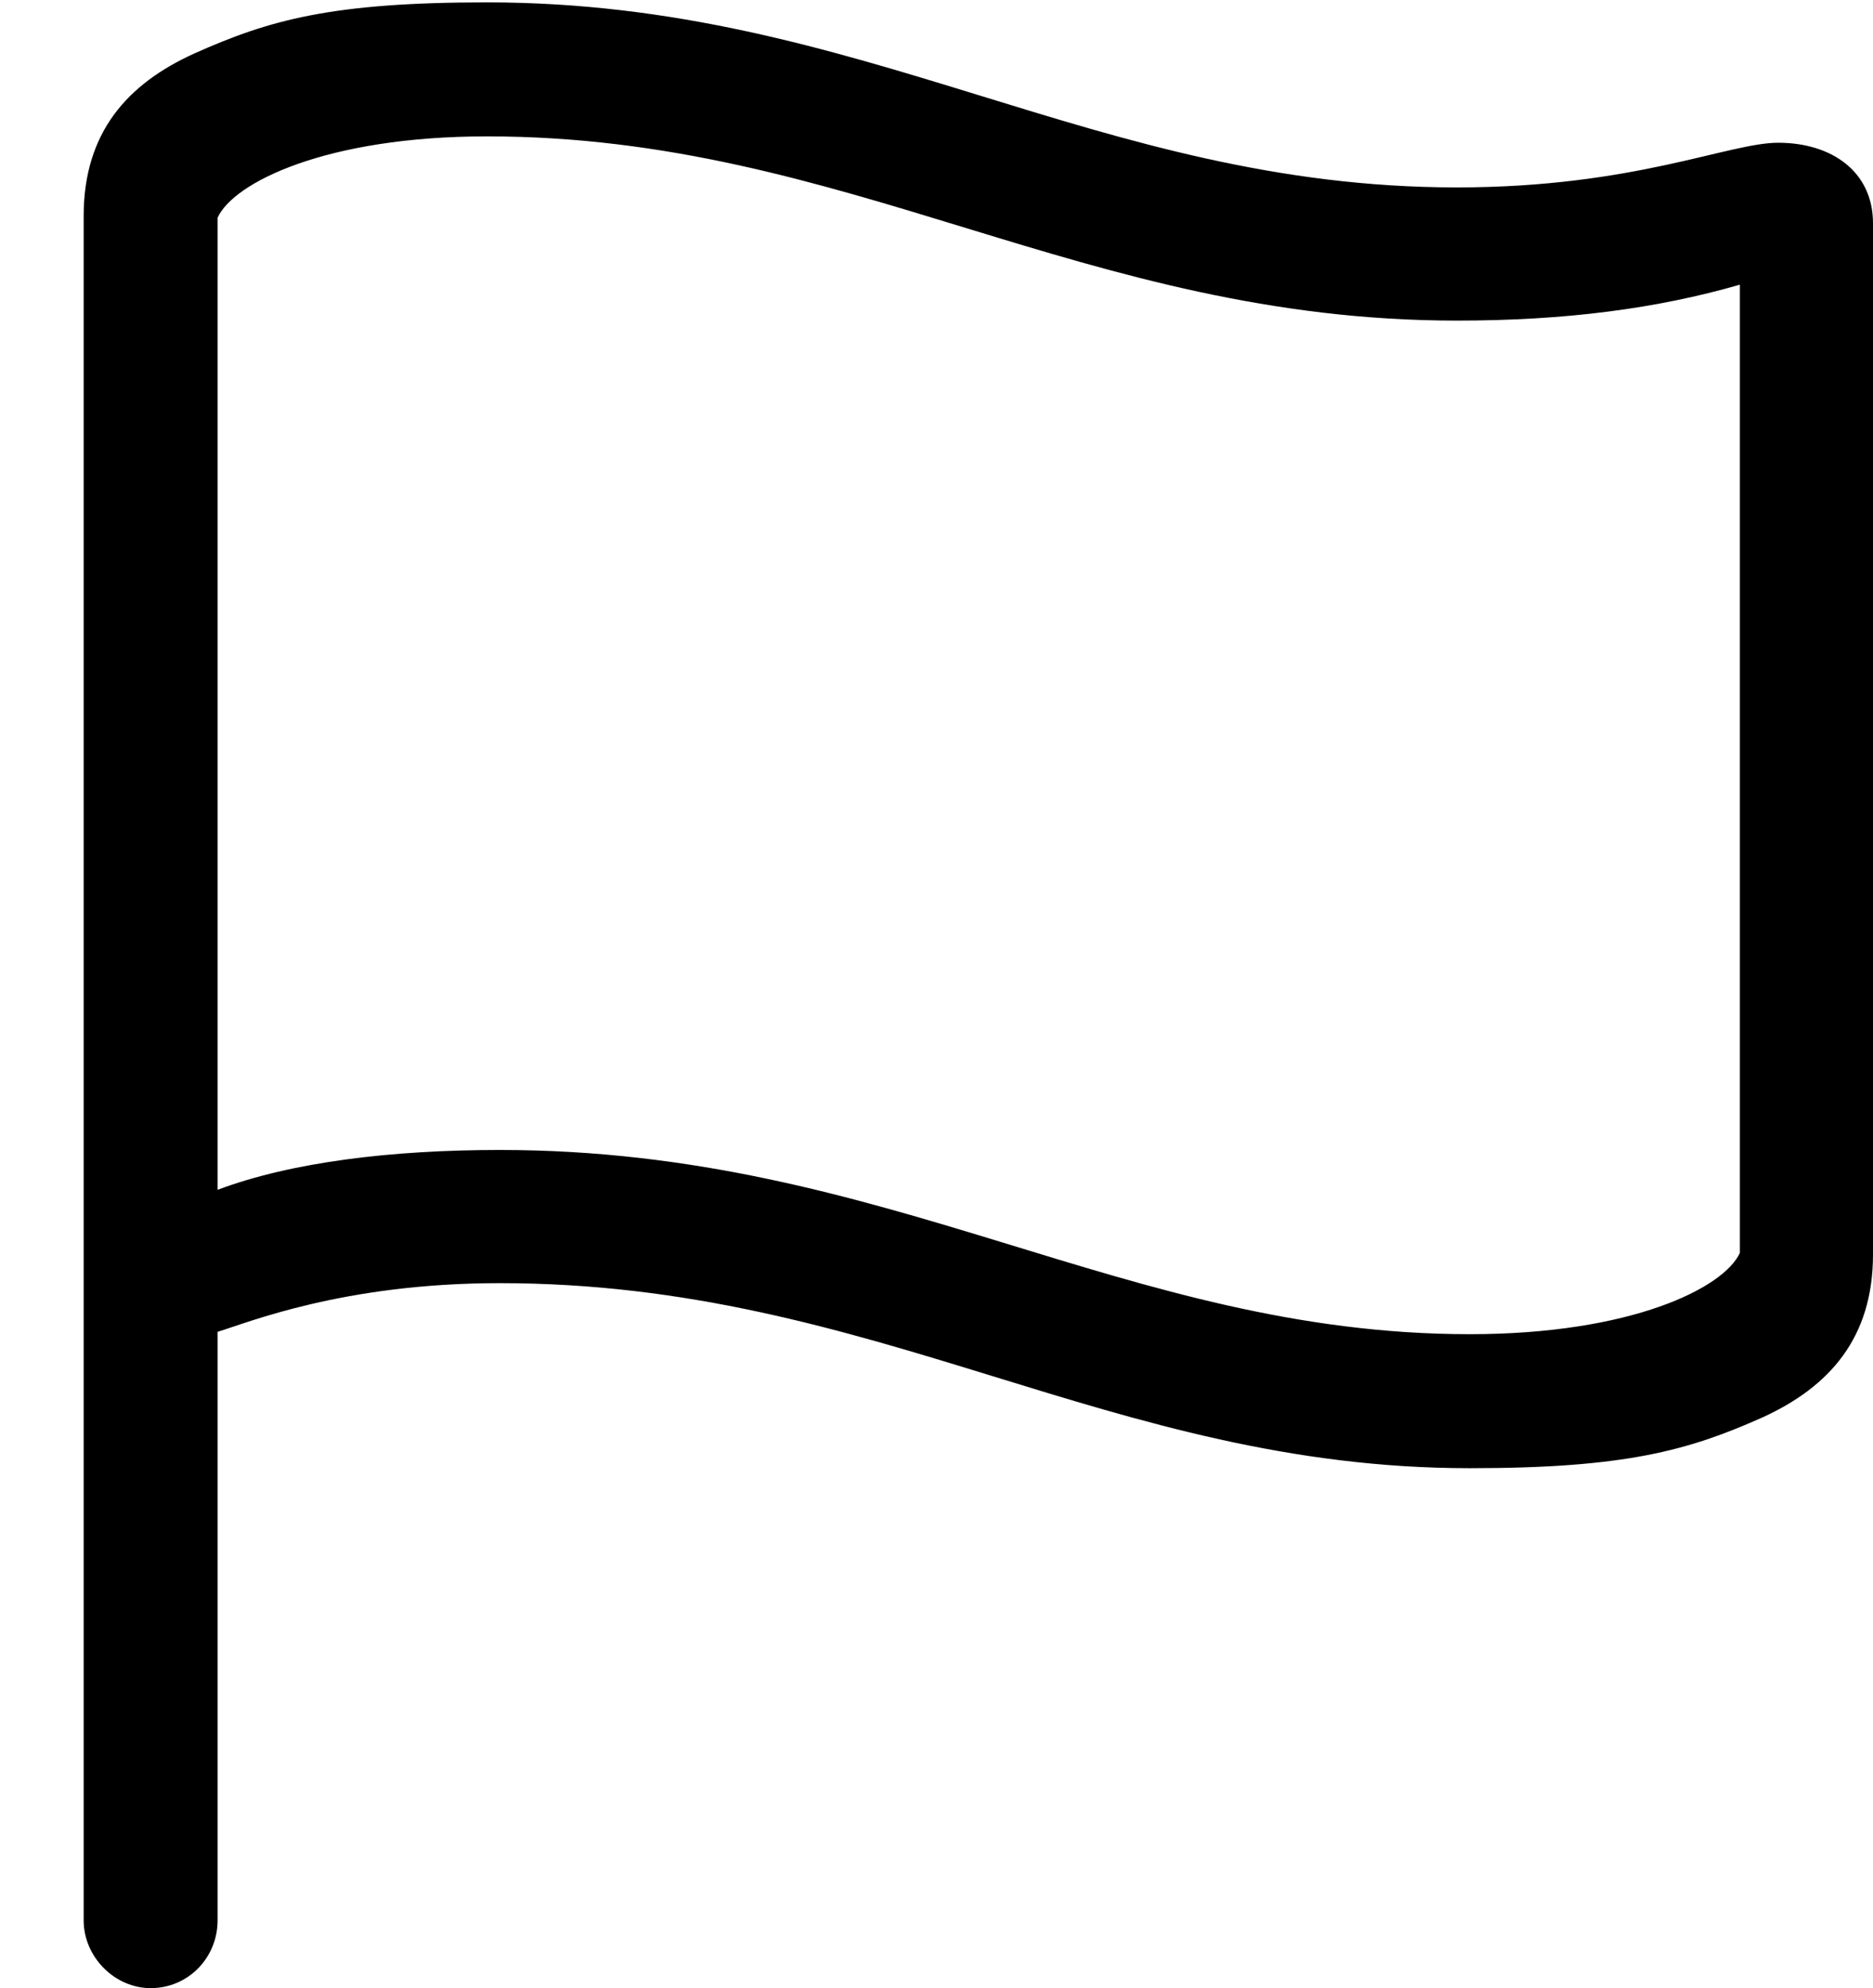<svg version="1.1" xmlns="http://www.w3.org/2000/svg" xmlns:xlink="http://www.w3.org/1999/xlink" width="22.949" height="24.346" viewBox="0 0 22.949 24.346">
 <g>
  <rect height="24.346" opacity="0" width="22.949" x="0" y="0"/>
  <path d="M1.846 24.346C2.305 24.346 2.666 23.975 2.666 23.516L2.666 16.309C3.027 16.201 4.199 15.713 6.123 15.713C10.742 15.713 13.594 17.979 18.008 17.979C19.912 17.979 20.684 17.764 21.602 17.354C22.412 16.982 22.949 16.387 22.949 15.361L22.949 2.734C22.949 2.1 22.441 1.748 21.787 1.748C21.182 1.748 20.02 2.295 17.852 2.295C13.428 2.295 10.576 0.029 5.967 0.029C4.062 0.029 3.301 0.244 2.383 0.654C1.562 1.025 1.025 1.621 1.025 2.646L1.025 23.516C1.025 23.965 1.406 24.346 1.846 24.346ZM18.008 16.338C13.779 16.338 10.889 14.082 6.123 14.082C4.805 14.082 3.574 14.229 2.666 14.57L2.666 2.666C2.861 2.236 3.994 1.67 5.967 1.67C10.391 1.67 13.281 3.926 17.852 3.926C19.18 3.926 20.303 3.779 21.318 3.486L21.318 15.342C21.123 15.771 19.99 16.338 18.008 16.338Z" fill="currentColor"/>
 </g>
</svg>
